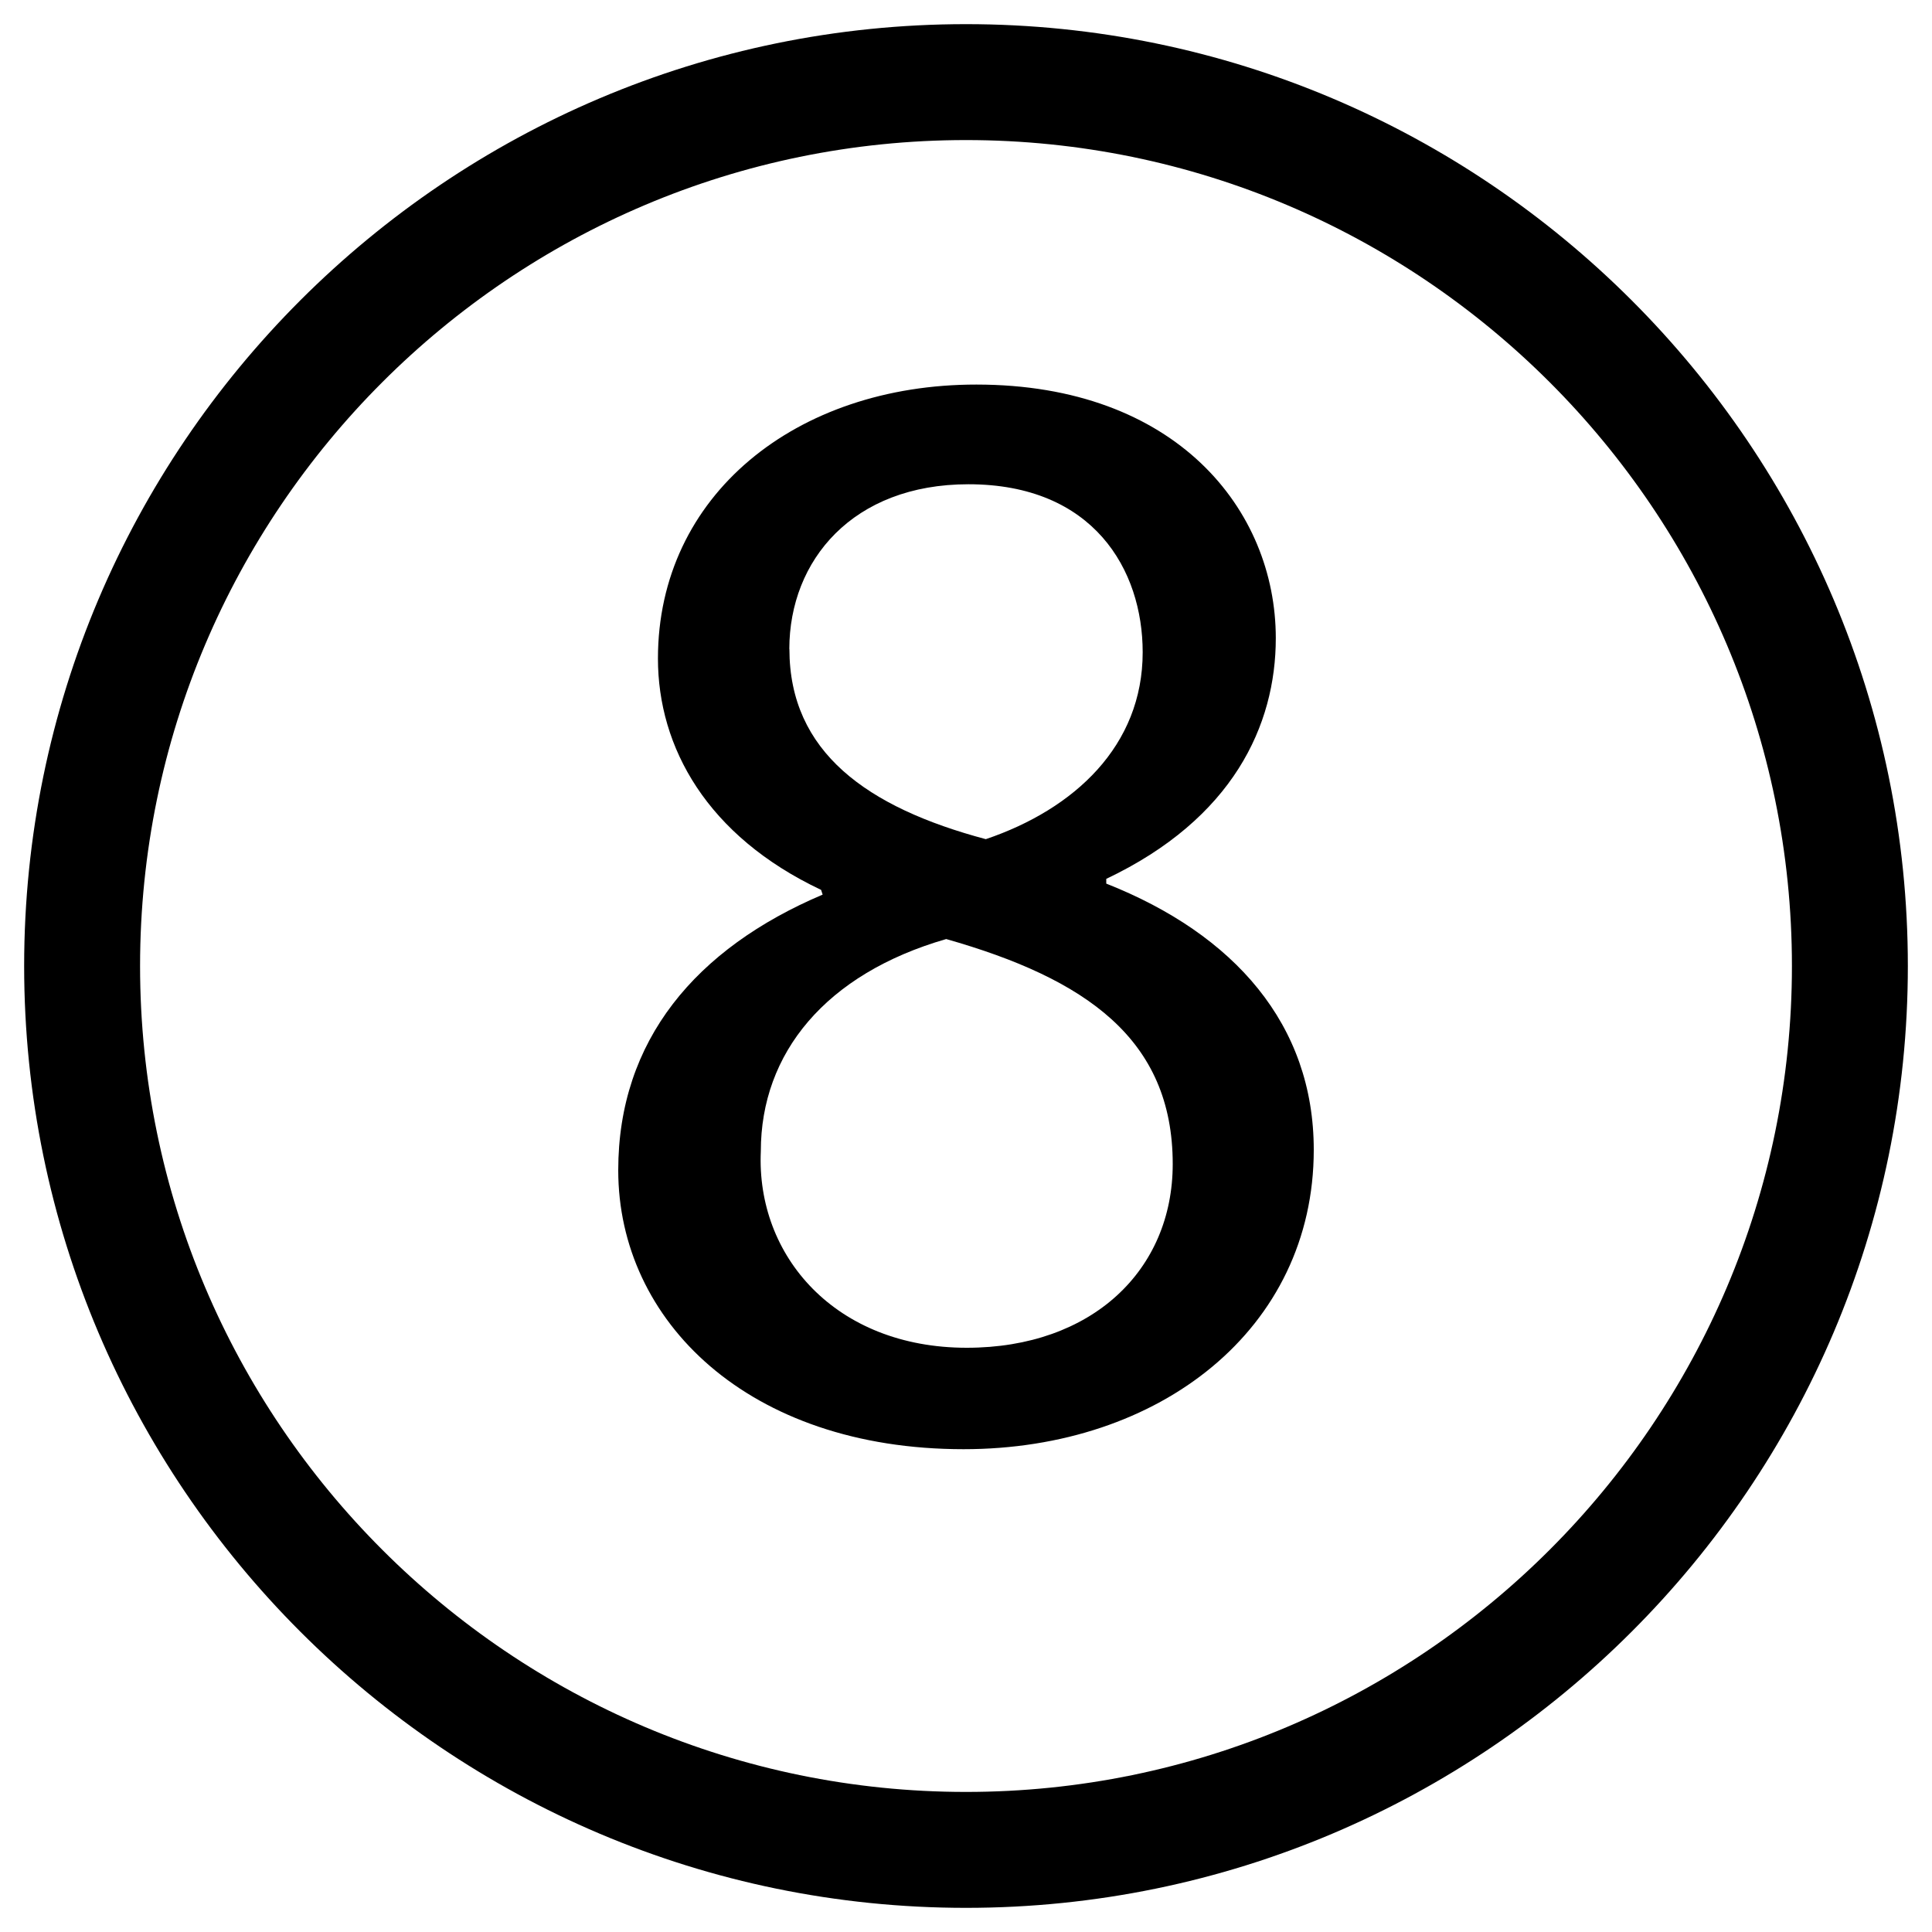 <?xml version="1.0" encoding="UTF-8"?>
<svg id="Eight" xmlns="http://www.w3.org/2000/svg" viewBox="0 0 200 200">
  <g id="border8">
    <path d="M100,197.5c-53.76,0-97.5-43.74-97.5-97.5S46.24,2.5,100,2.5s97.5,43.74,97.5,97.5-43.74,97.5-97.5,97.5ZM100,14.5C52.86,14.5,14.5,52.85,14.5,100s38.36,85.5,85.5,85.5,85.5-38.36,85.5-85.5S147.14,14.5,100,14.5Z" fill="#000" stroke-width="0"/>
  </g>
  <g id="num8">
    <path d="M64,121.14c0-13.45,8.04-22.96,21.16-28.53l-.16-.49c-11.81-5.58-16.89-14.76-16.89-23.95,0-16.89,14.28-28.37,32.97-28.36,20.66,0,30.99,12.96,30.99,26.25,0,9.02-4.43,18.69-17.55,24.92v.49c13.28,5.25,21.48,14.6,21.48,27.56,0,18.53-15.91,30.99-36.25,30.99-22.3,0-35.75-13.29-35.75-28.87ZM121.4,120.5c0-12.96-9.02-19.19-23.45-23.29-12.47,3.6-19.19,11.8-19.19,21.97-.49,10.82,7.7,20.34,21.32,20.34,12.96,0,21.32-8.03,21.32-19.02ZM81.72,67.19c0,10.66,8.03,16.4,20.33,19.68,9.18-3.11,16.24-9.67,16.24-19.35,0-8.53-5.08-17.39-18.04-17.39-11.97,0-18.53,7.87-18.54,17.05Z" fill="#000" stroke-width="0"/>
  </g>
</svg>